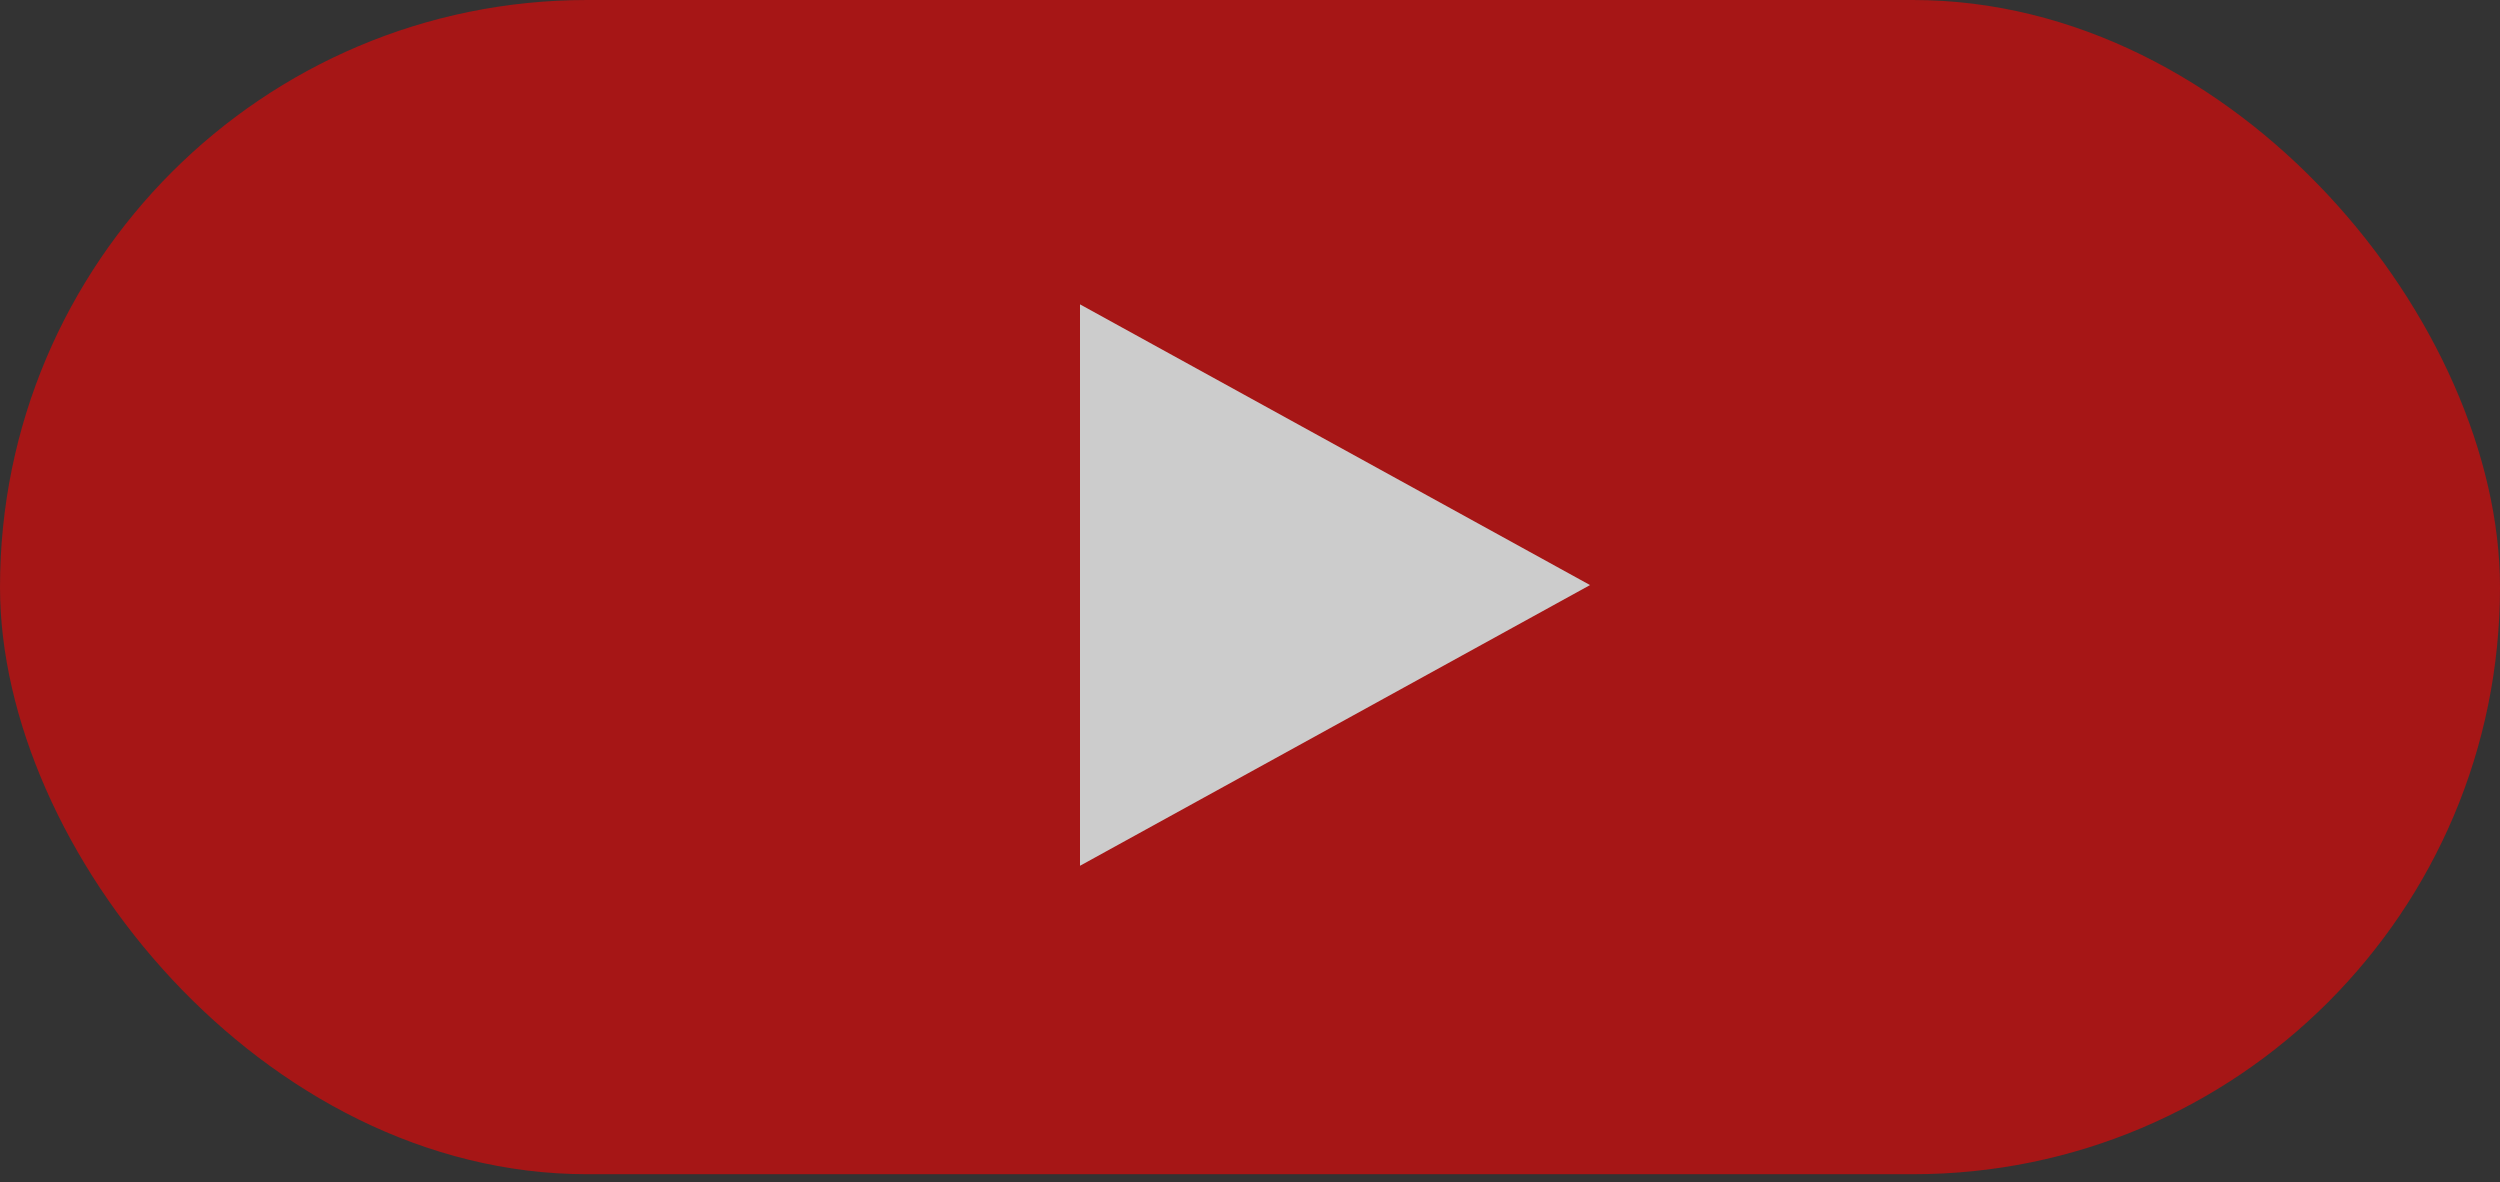 <svg width="74" height="35" viewBox="0 0 74 35" fill="none" xmlns="http://www.w3.org/2000/svg">
<rect x="0" y="0" width="74" height="35" fill="#333333" stroke="none"/>
<g opacity="0.75">
<rect width="74" height="34.757" rx="17.378" fill="#CC0C0C"/>
<path d="M47.065 17.318L31.968 25.627V9.009L47.065 17.318Z" fill="white"/>
</g>
</svg>
